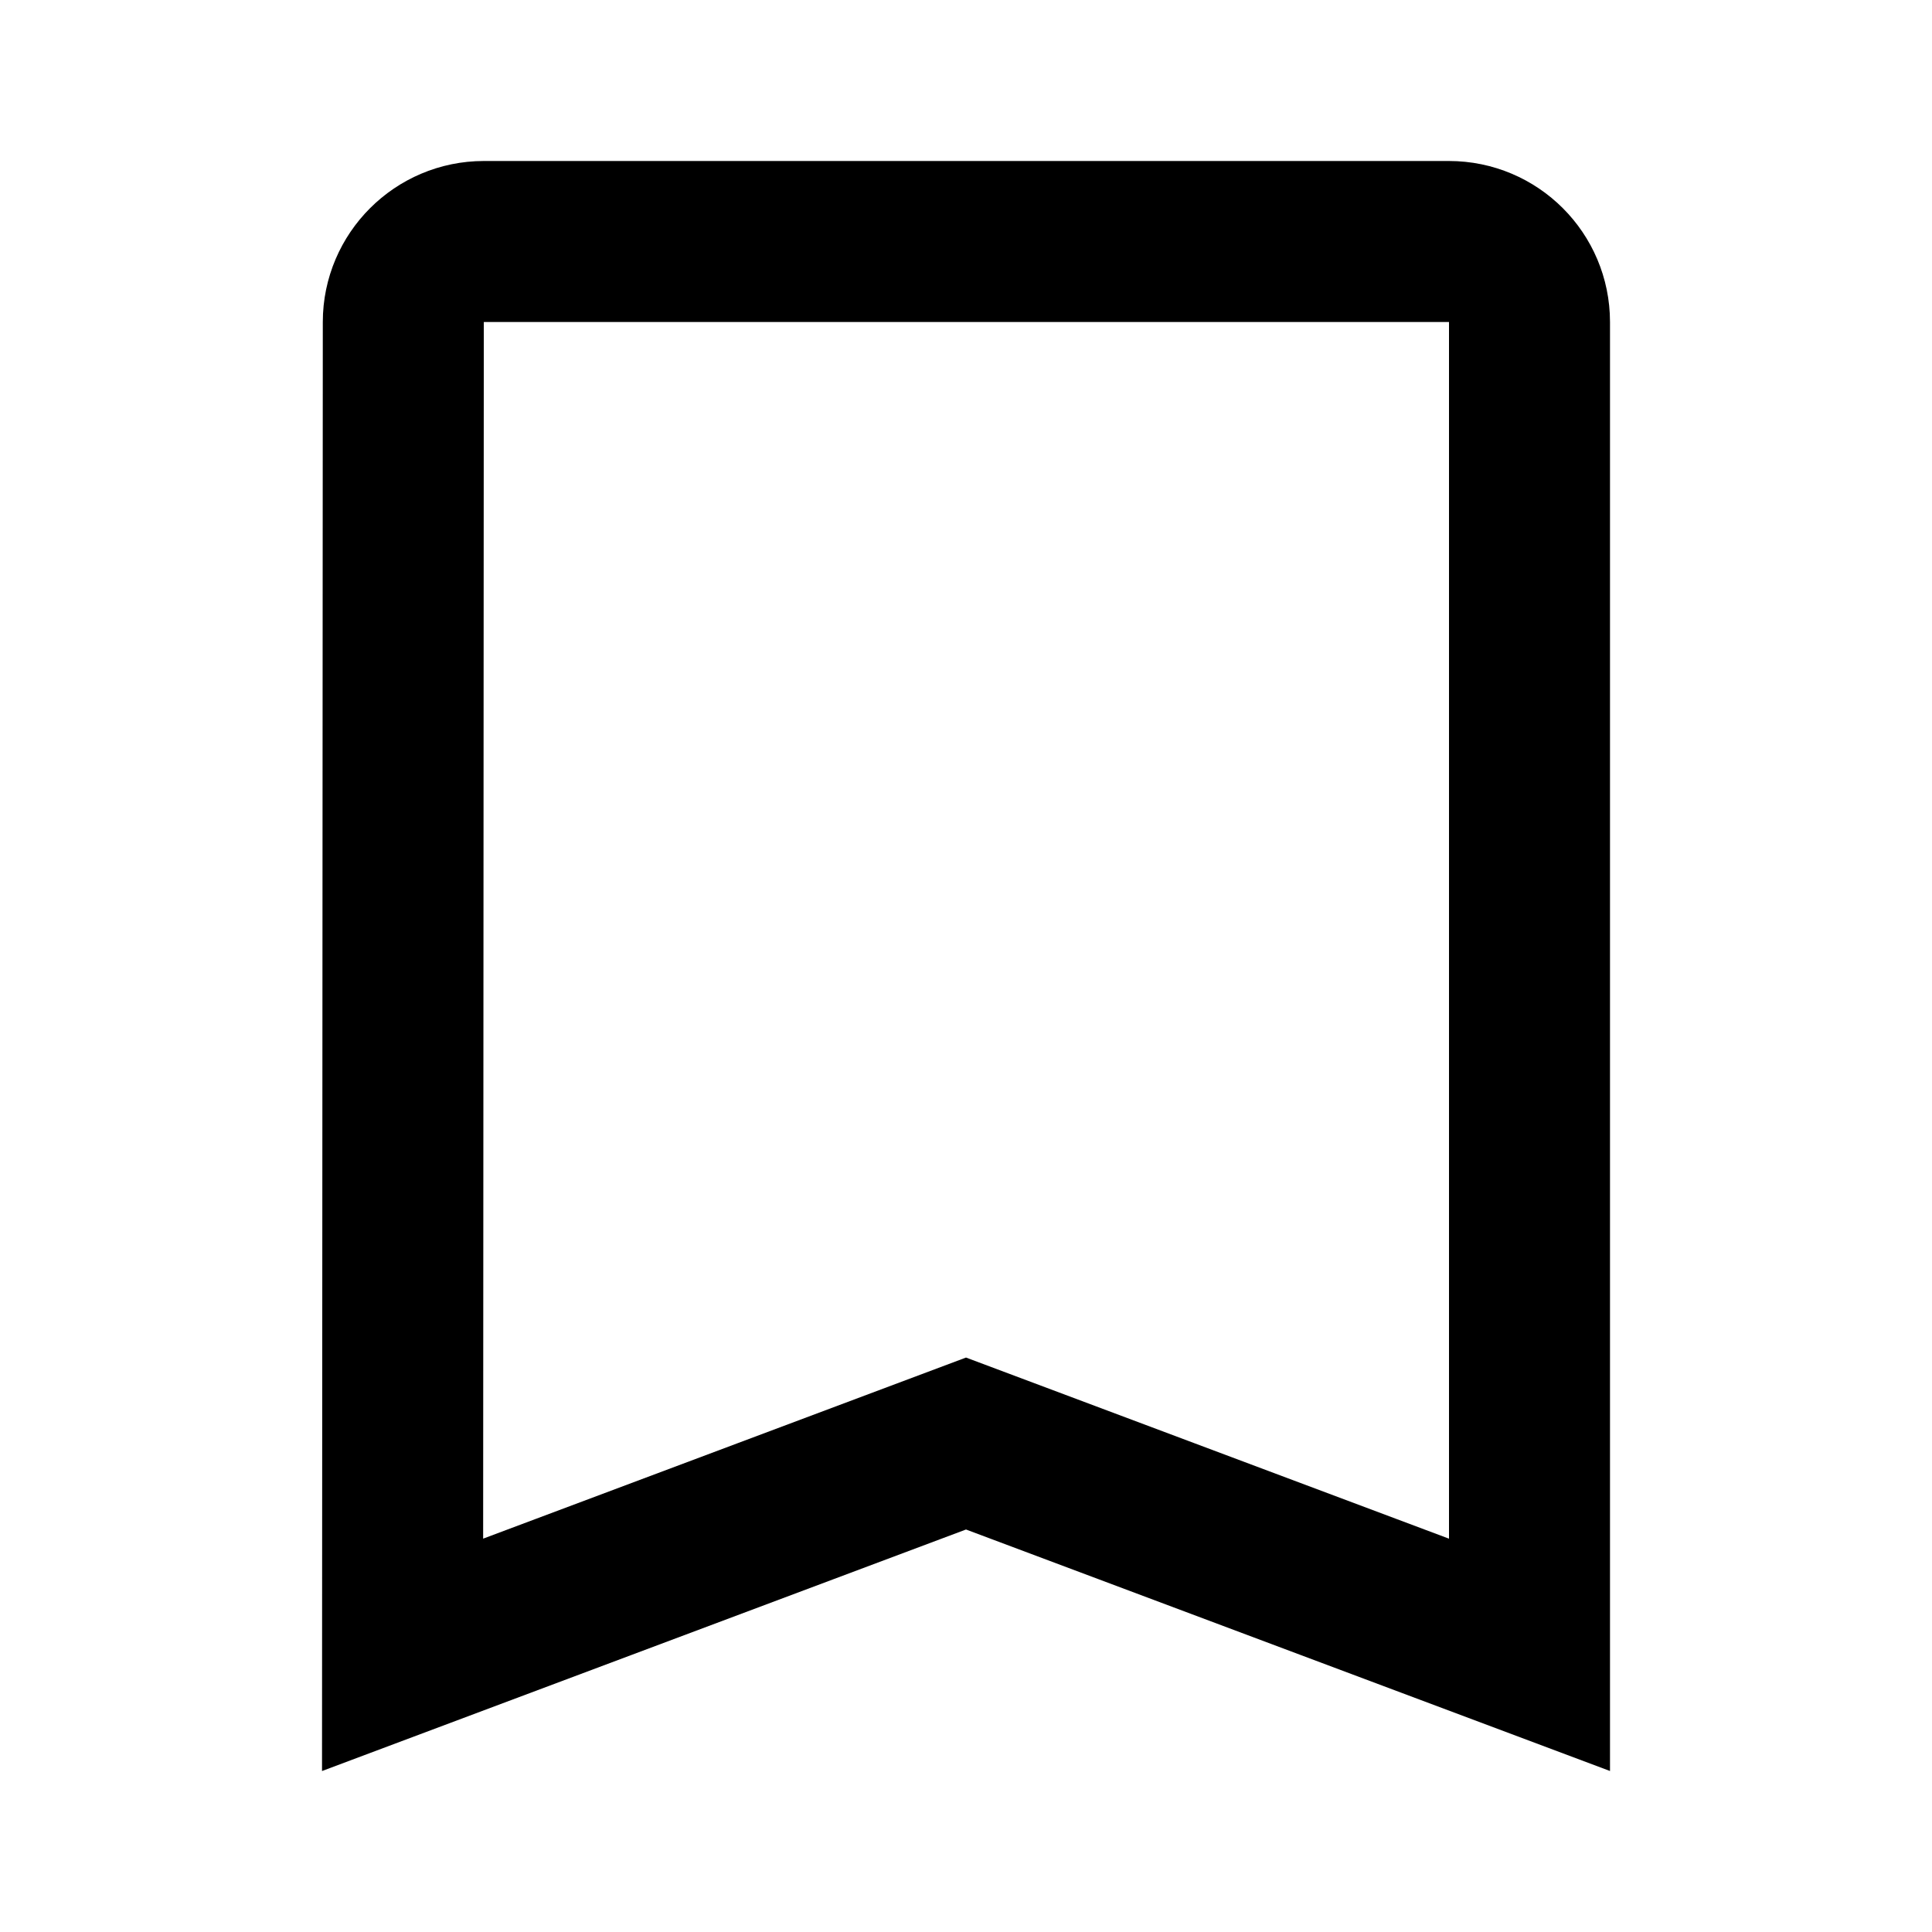 <svg fill="#000000" xmlns="http://www.w3.org/2000/svg"  viewBox="0 0 24 24" width="96px" height="96px"><path fill="none" stroke="#000000" stroke-miterlimit="10" stroke-width="2" d="M19,20.557l-7-2.625l-6.999,2.625L5.01,3.999C5.01,3.45,5.46,3,6.01,3H18c0.552,0,1,0.448,1,1V20.557z"/></svg>